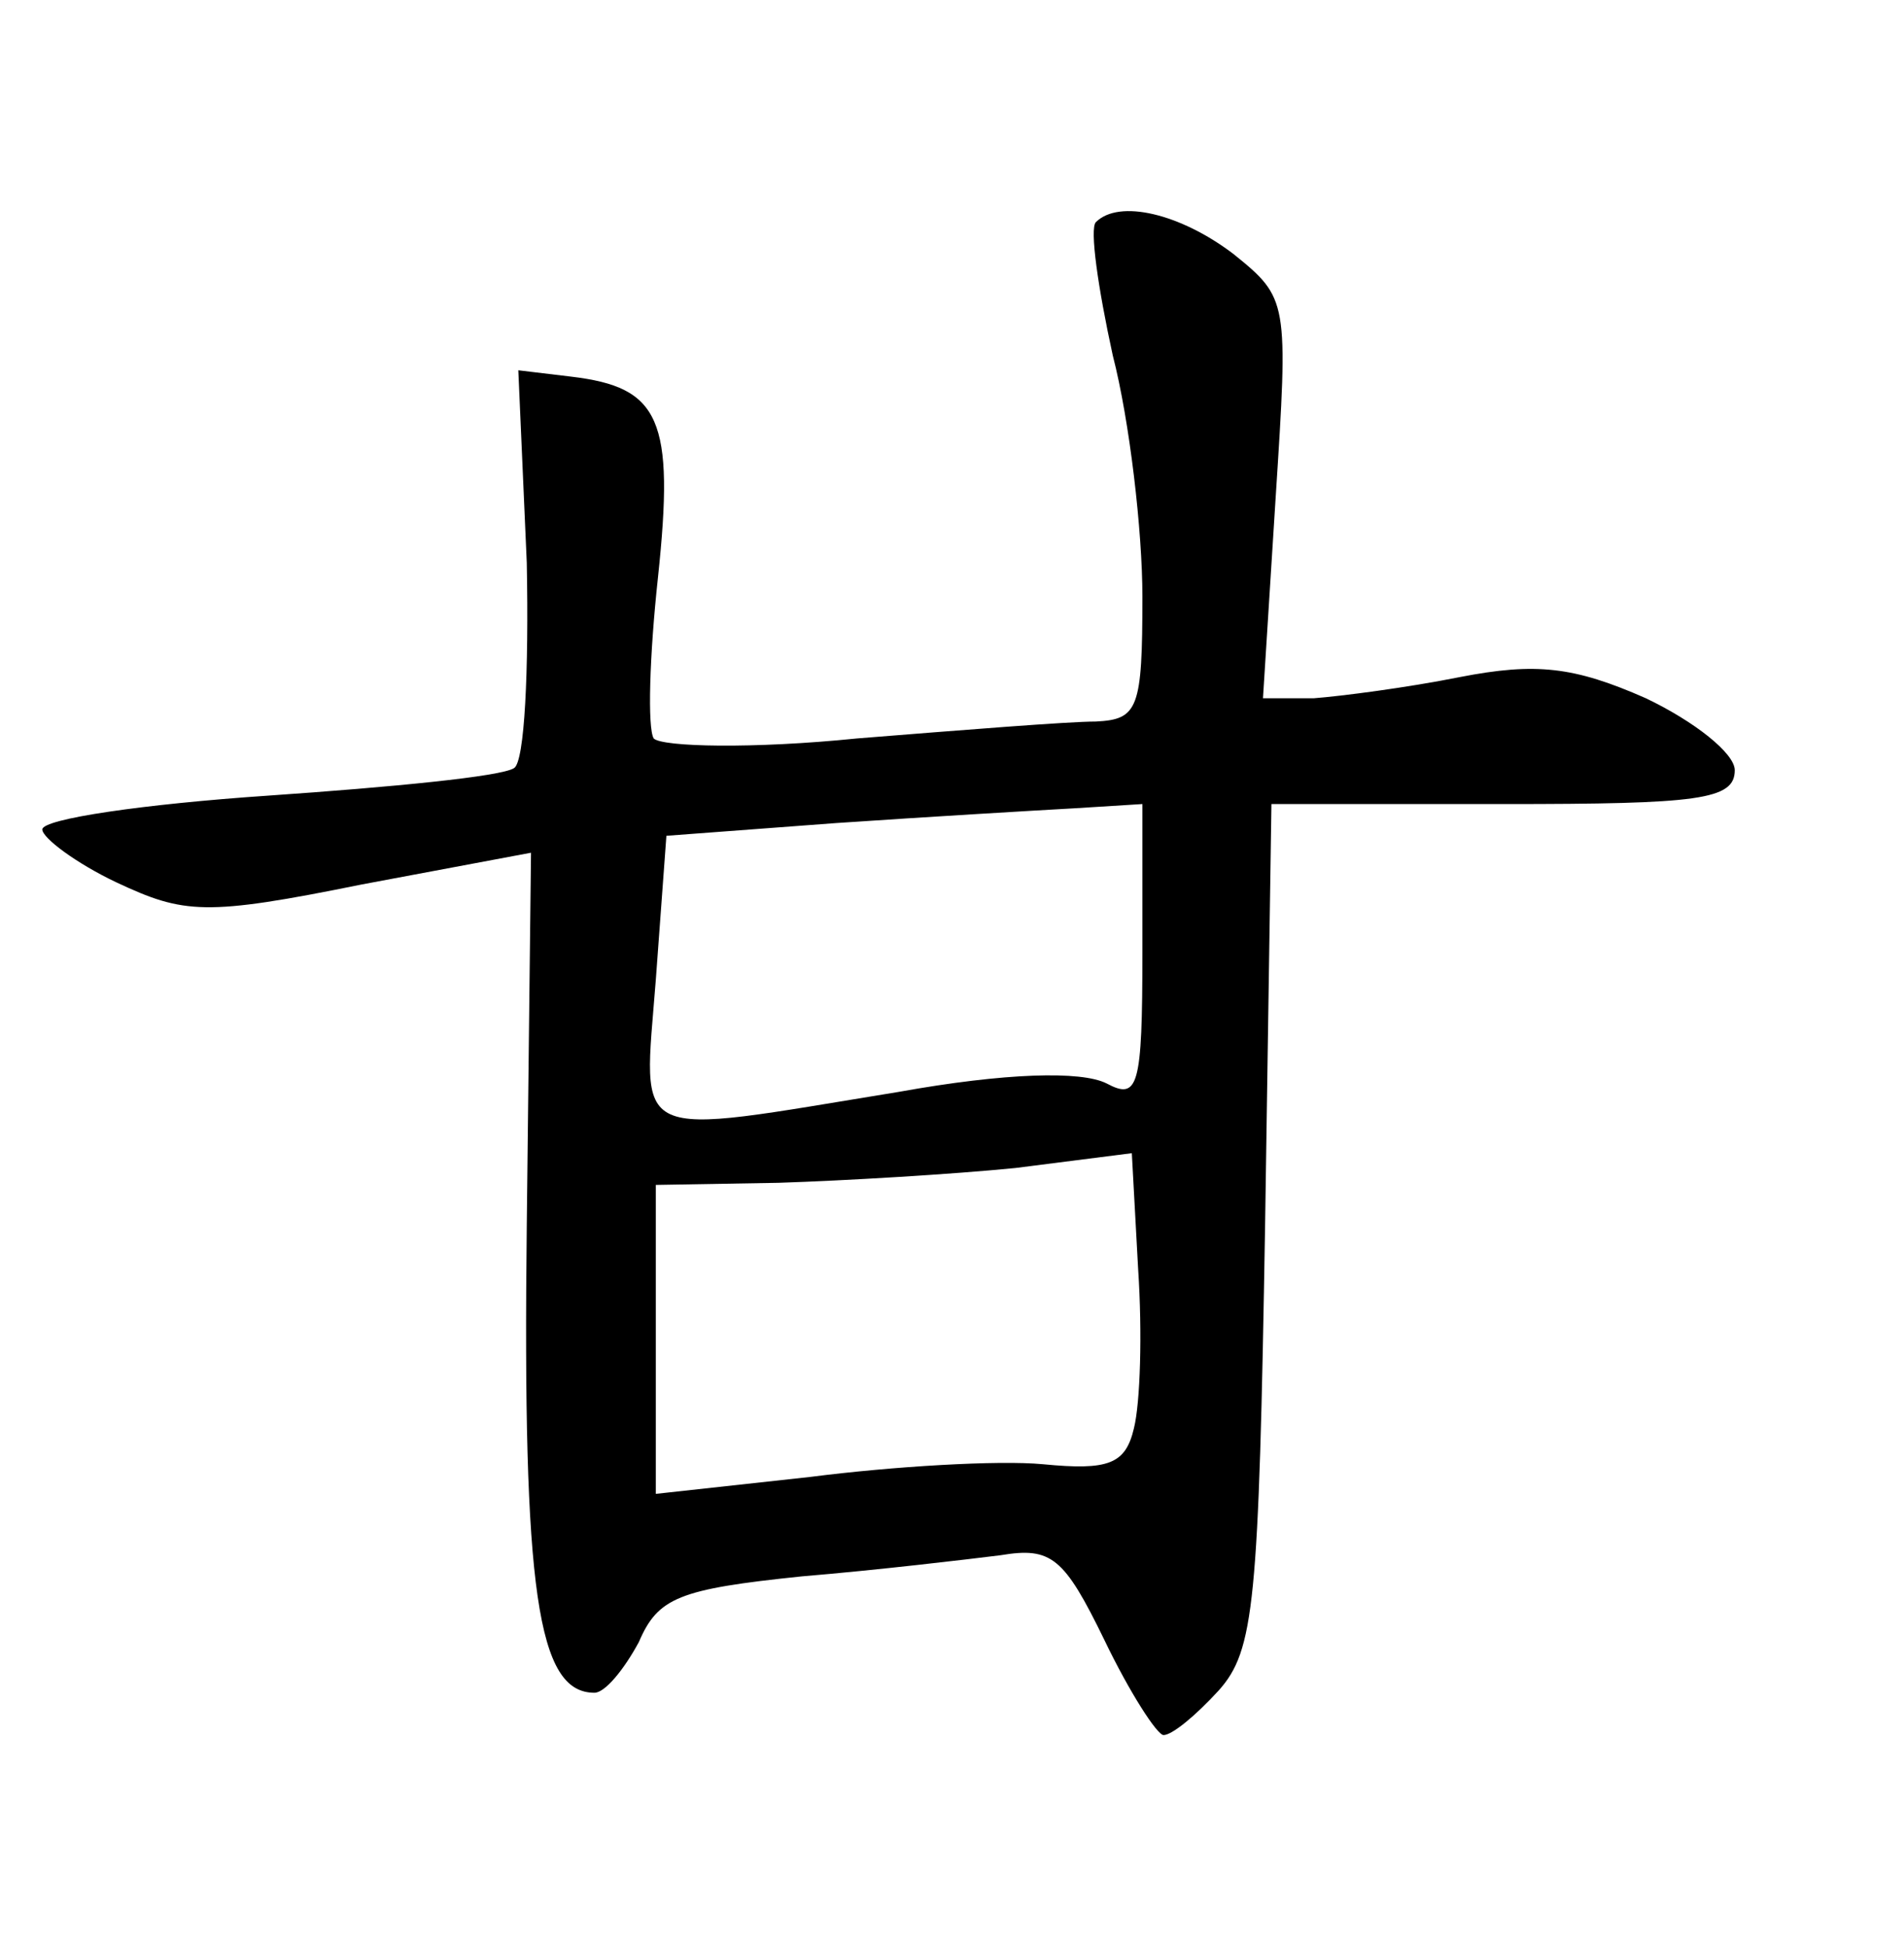 <?xml version="1.0" standalone="no"?>
<!DOCTYPE svg PUBLIC "-//W3C//DTD SVG 20010904//EN"
 "http://www.w3.org/TR/2001/REC-SVG-20010904/DTD/svg10.dtd">
<svg version="1.0" xmlns="http://www.w3.org/2000/svg"
 width="90pt" height="92pt" viewBox="0 0 90 92"
 preserveAspectRatio="xMidYMid meet">
<g transform="translate(0,92) scale(0.1,-0.1)"
fill="#000000" stroke="none">
<path d="M518 815 c-3 -3 1 -31 8 -63 8 -31 14 -83 14 -114 0 -53 -2 -58 -22
-59 -13 0 -63 -4 -113 -8 -49 -5 -92 -4 -96 0 -3 5 -2 39 2 76 8 75 1 90 -41
95 l-25 3 4 -91 c1 -51 -1 -94 -6 -97 -6 -4 -58 -9 -116 -13 -59 -4 -107 -11
-107 -16 0 -4 16 -16 35 -25 32 -15 42 -16 116 -1 l80 15 -2 -176 c-2 -173 5
-221 32 -221 5 0 14 11 21 24 9 21 19 25 77 31 36 3 78 8 94 10 24 4 30 -1 49
-40 12 -25 25 -45 28 -45 4 0 15 9 26 21 17 19 19 41 22 220 l3 199 110 0 c92
0 109 2 109 16 0 8 -19 23 -42 34 -34 15 -52 17 -88 10 -25 -5 -56 -9 -69 -10
l-24 0 6 95 c6 93 6 94 -20 115 -25 19 -54 26 -65 15z m22 -345 c0 -64 -2 -70
-17 -62 -12 6 -48 5 -98 -4 -129 -21 -121 -25 -115 53 l5 68 80 6 c44 3 95 6
113 7 l32 2 0 -70z m-4 -225 c-4 -17 -12 -20 -43 -17 -21 2 -71 -1 -110 -6
l-73 -8 0 73 0 73 58 1 c31 1 82 4 112 7 l55 7 3 -55 c2 -30 1 -63 -2 -75z"/>
</g>
</svg>
